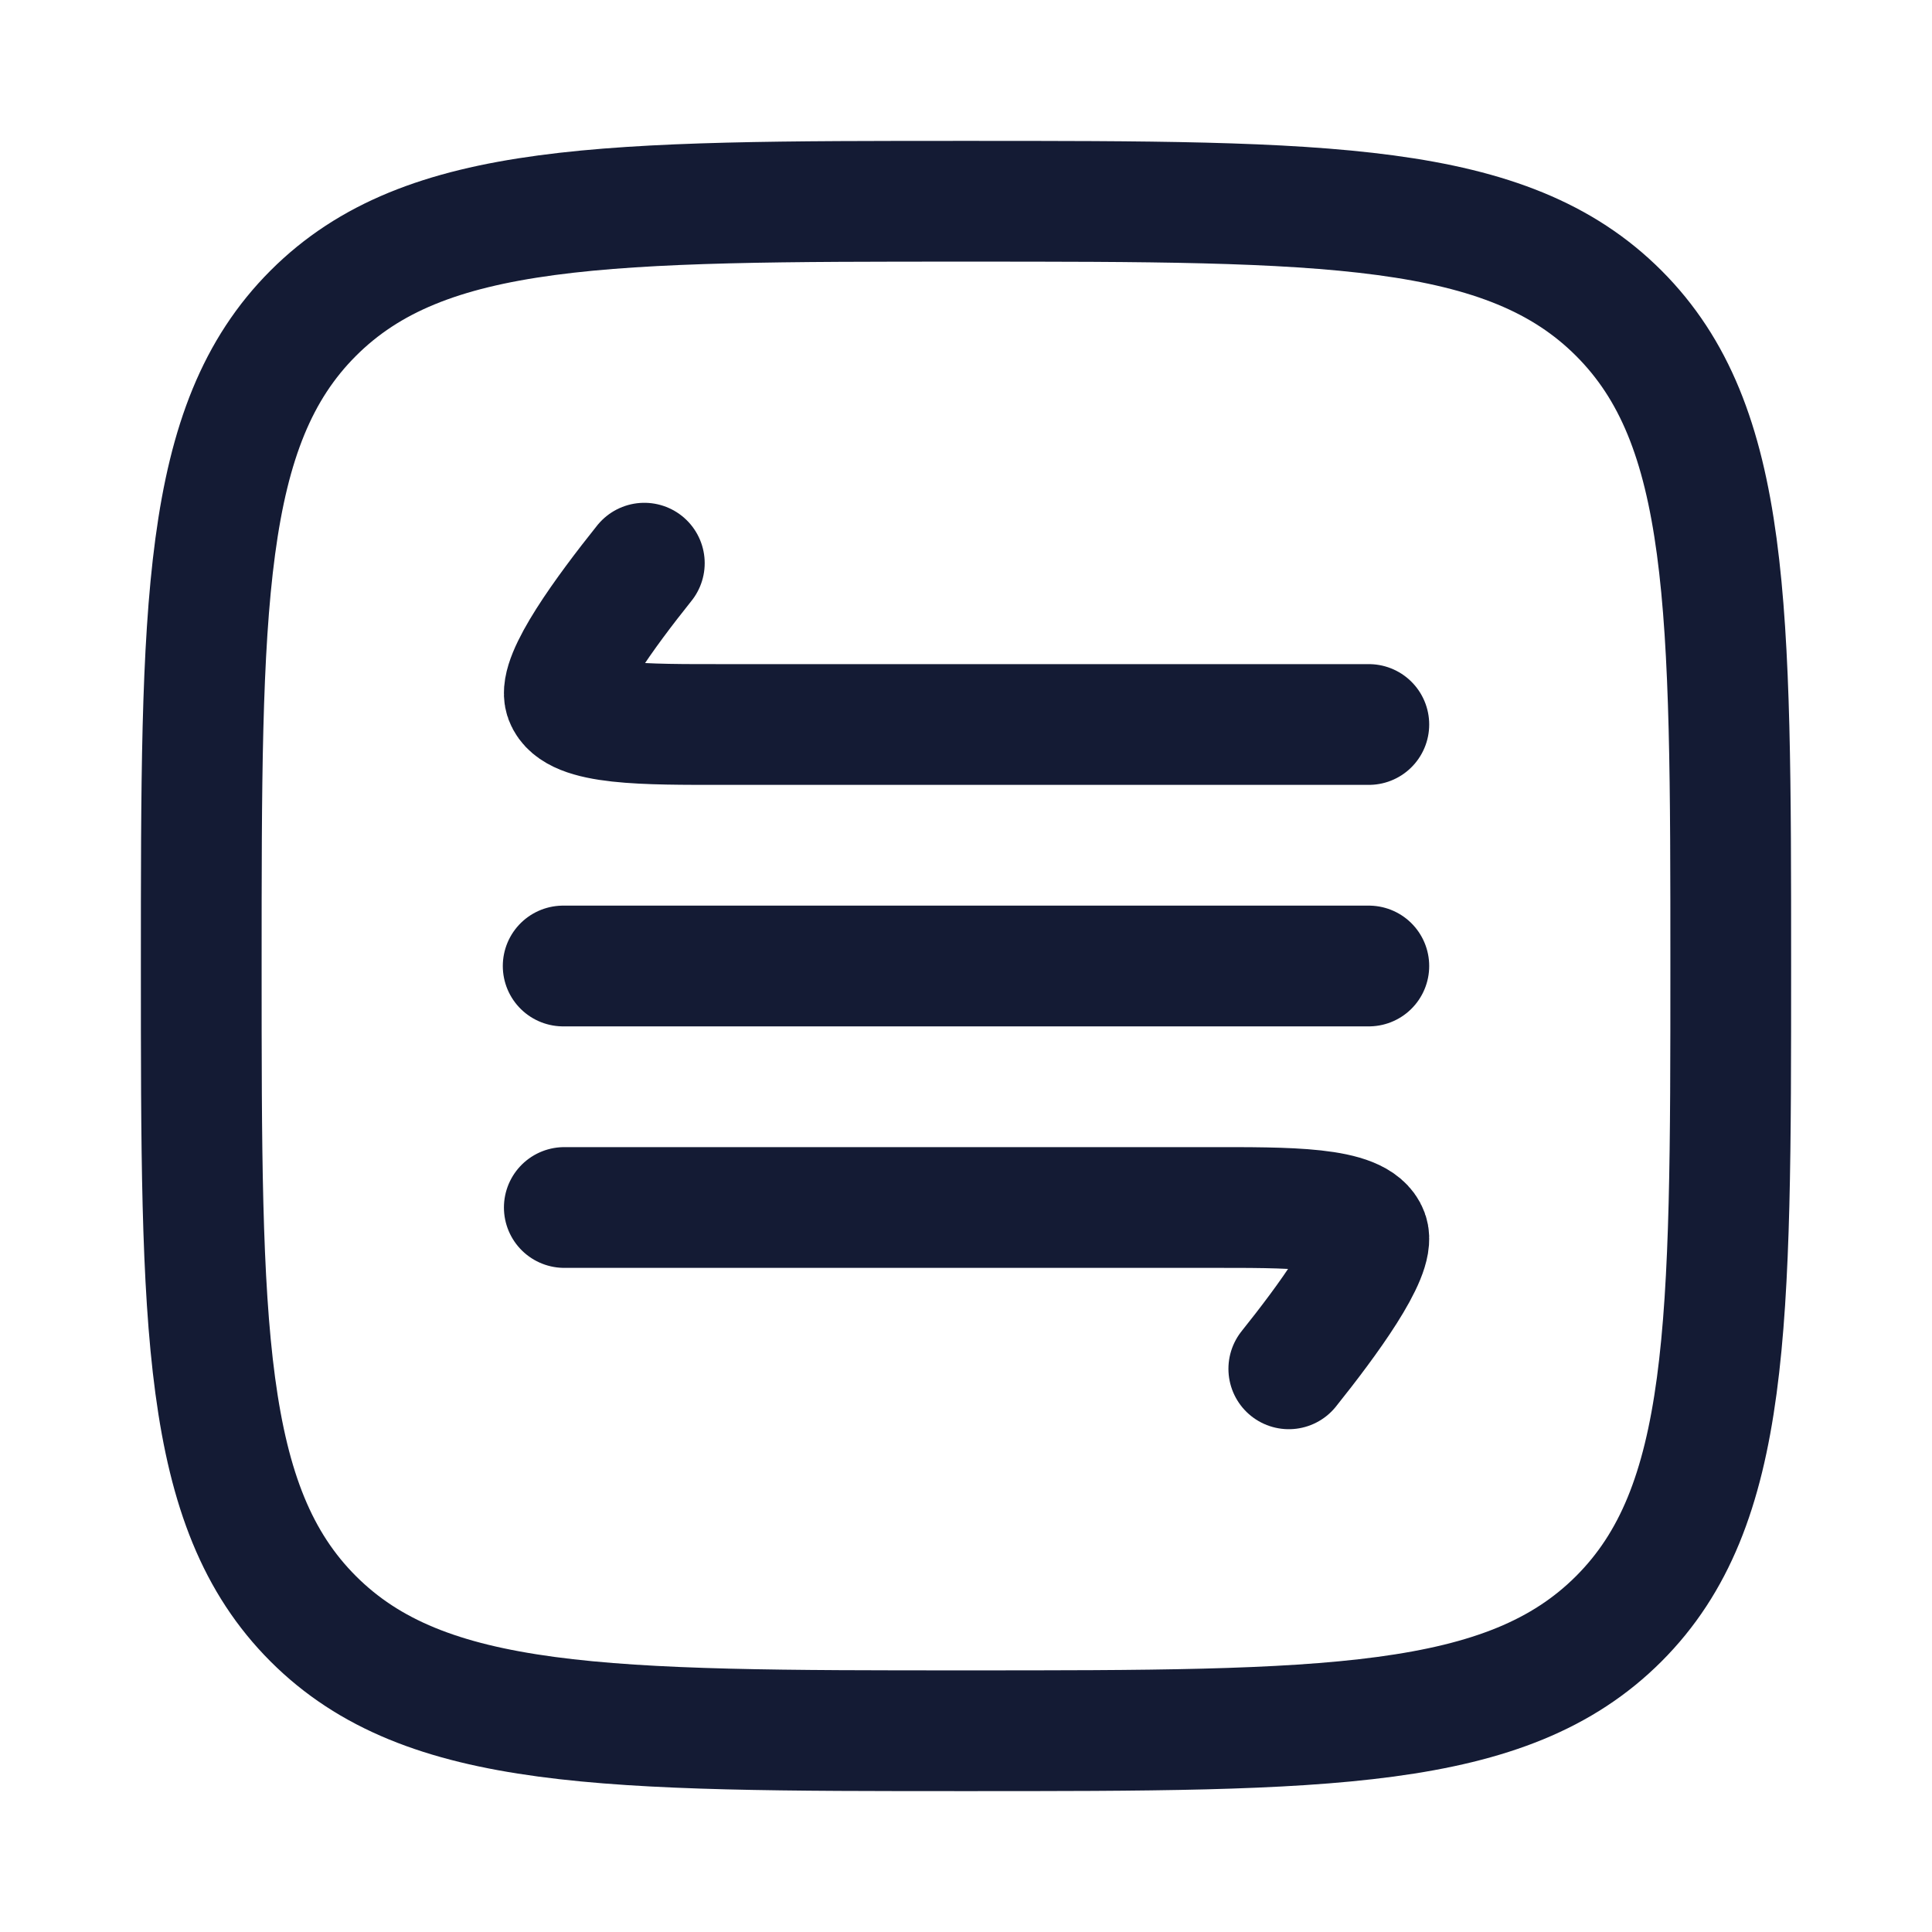 <svg viewBox="0 0 24 24" fill="none" xmlns="http://www.w3.org/2000/svg">
<path d="M2.5 12C2.5 7.522 2.5 5.282 3.891 3.891C5.282 2.5 7.522 2.5 12 2.5C16.478 2.5 18.718 2.5 20.109 3.891C21.5 5.282 21.5 7.522 21.5 12C21.5 16.478 21.5 18.718 20.109 20.109C18.718 21.5 16.478 21.5 12 21.5C7.522 21.5 5.282 21.5 3.891 20.109C2.5 18.718 2.5 16.478 2.5 12Z" stroke="#141B34" stroke-width="1.5" stroke-linejoin="round"/>
<path d="M6.996 12H17.004" stroke="#141B34" stroke-width="1.5" stroke-linecap="round"/>
<path d="M17.004 9H9C8.013 9 7.143 9.01 7.02 8.676C6.924 8.415 7.524 7.596 8.004 6.996" stroke="#141B34" stroke-width="1.5" stroke-linecap="round"/>
<path d="M7.01 15L15.014 15C16 15 16.871 14.989 16.994 15.324C17.09 15.585 16.49 16.404 16.01 17.004" stroke="#141B34" stroke-width="1.5" stroke-linecap="round"/>
</svg>
